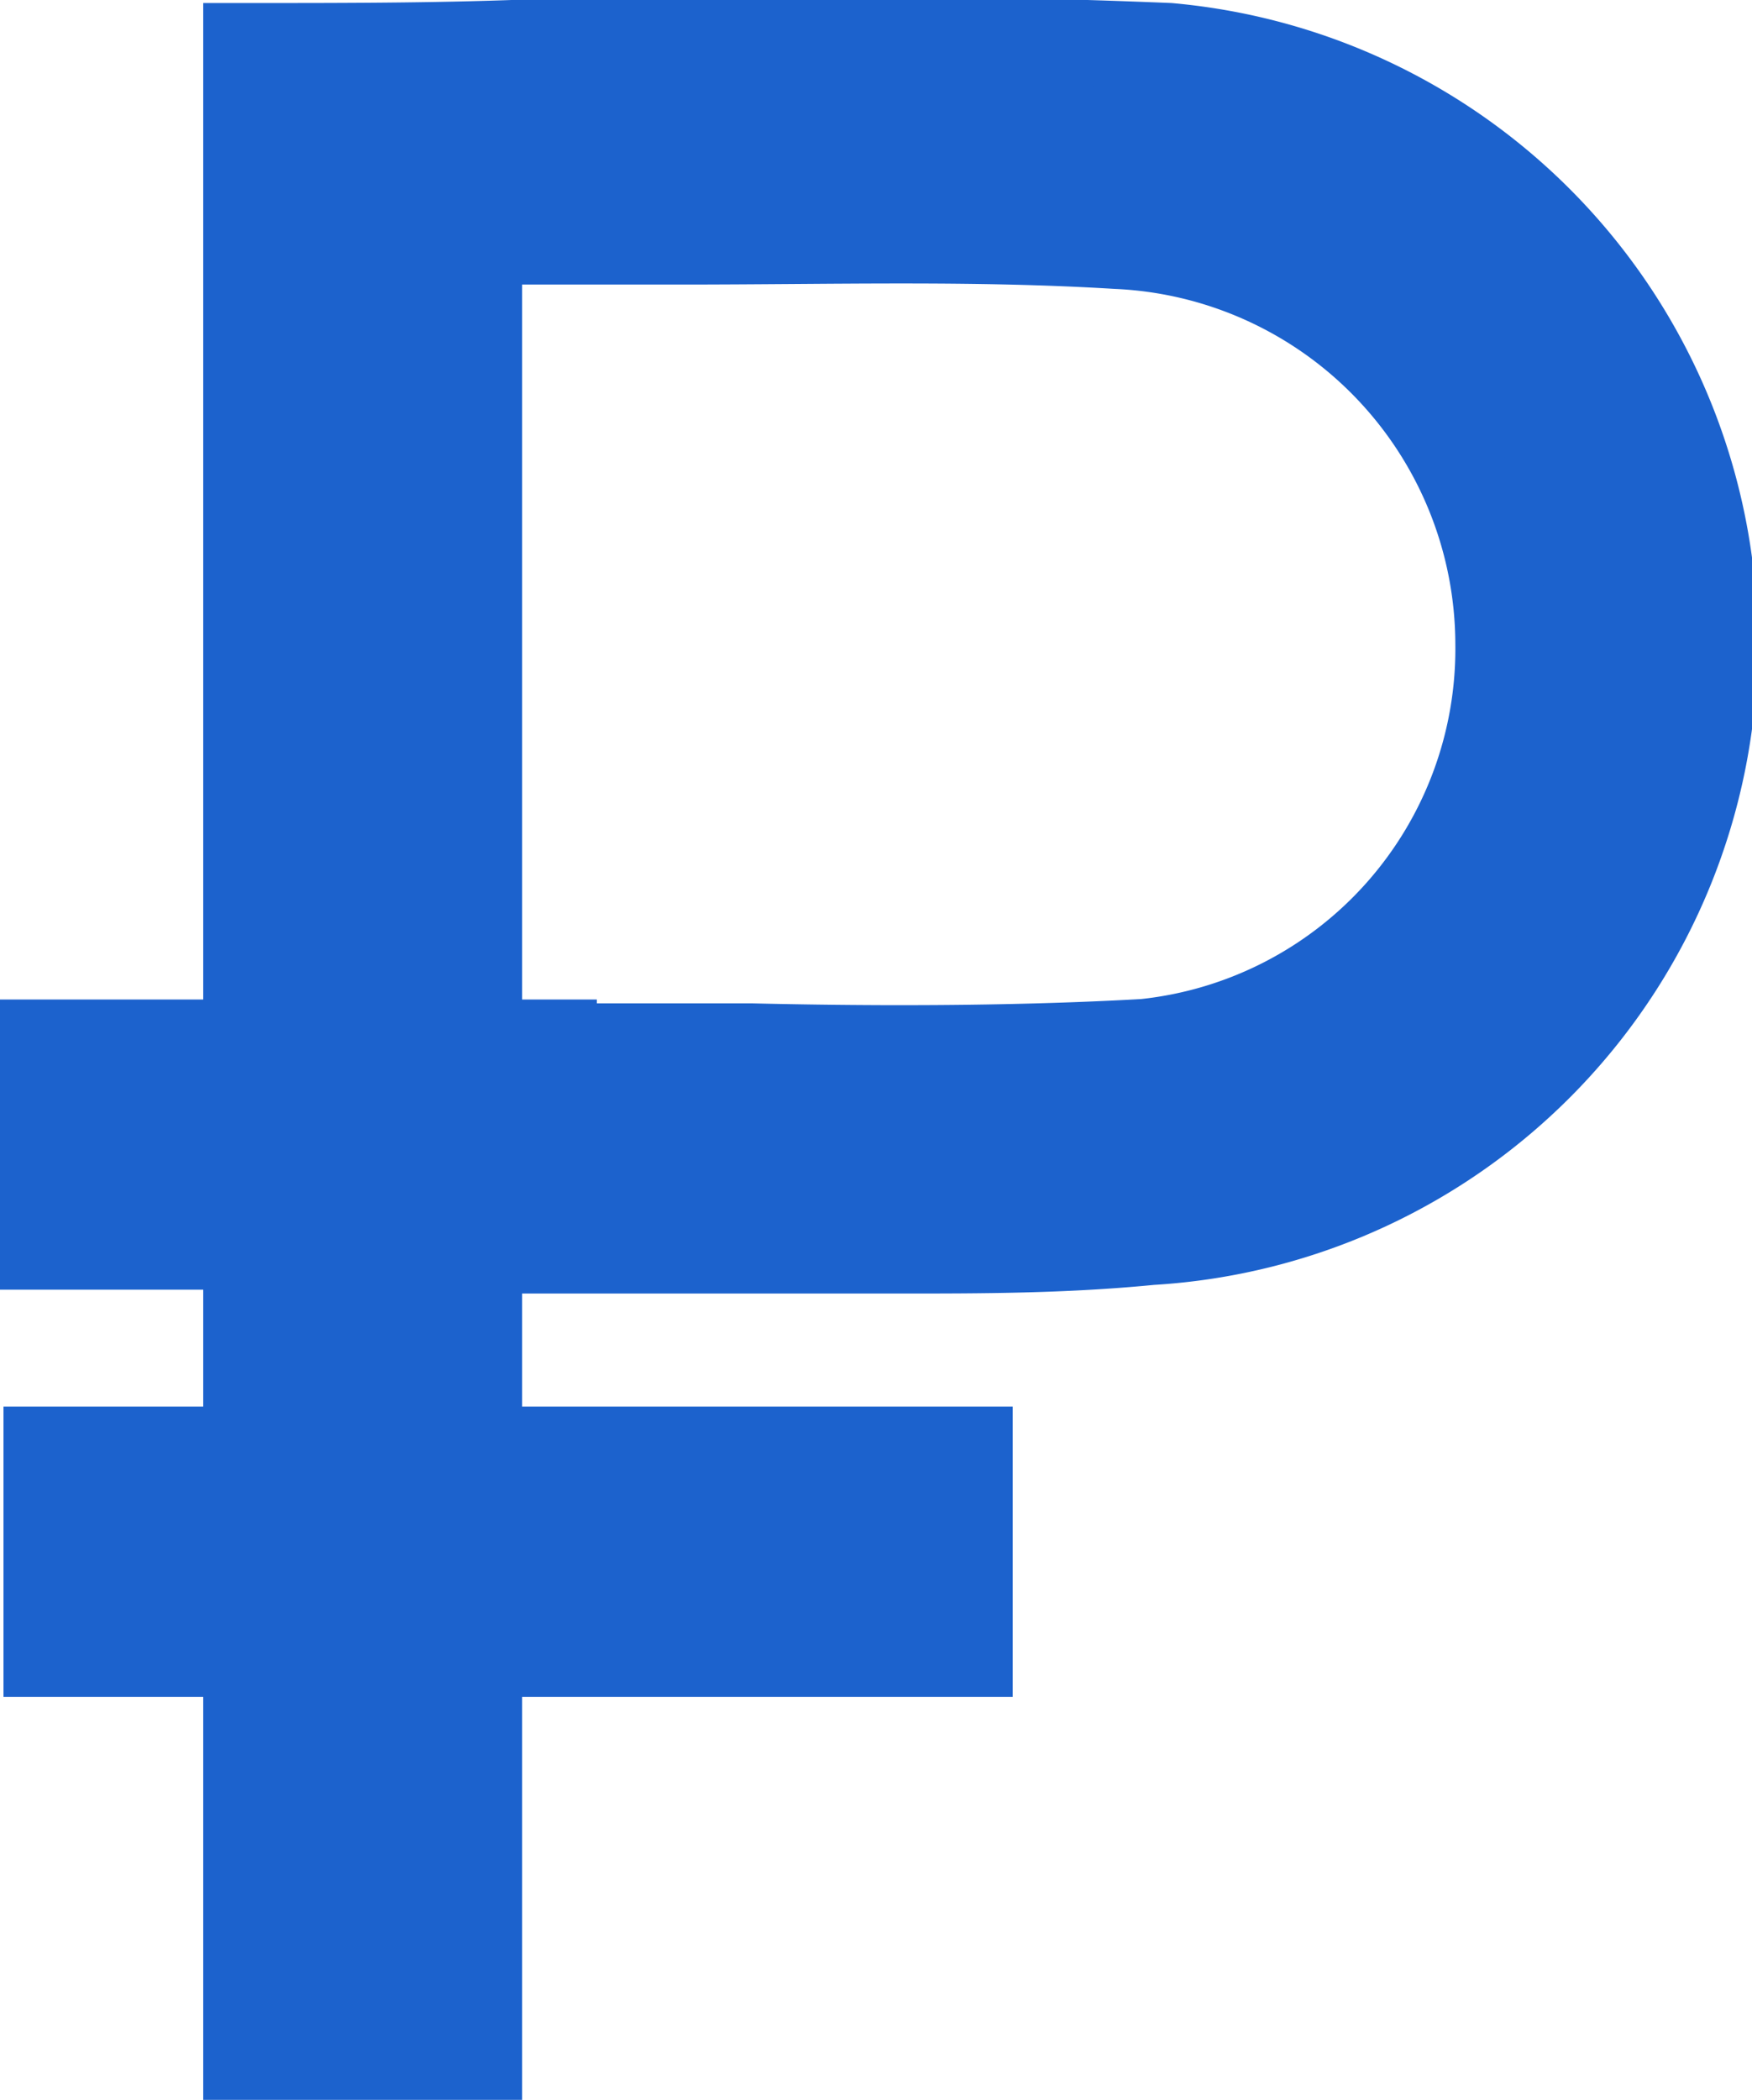 <svg id="icons8-рубль-50" xmlns="http://www.w3.org/2000/svg" width="15" height="17.969" viewBox="0 0 15 17.969">
  <defs>
    <style>
      .cls-1 {
        fill: #1c62cd;
        fill-rule: evenodd;
      }
    </style>
  </defs>
  <g id="Group">
    <path id="Vector" class="cls-1" d="M2421.68,277.918V269.4c2.8,0,5.34-.112,7.88.037a5.135,5.135,0,0,1-.19,10.228c-1.9.111-3.75,0.036-5.72,0.036Zm1.97-6.819v6.893c0.49,0.037,1.97,0,2.34,0a32.78,32.78,0,0,0,3.38-.074,3.379,3.379,0,0,0,3.03-3.409,3.477,3.477,0,0,0-3.26-3.41C2427.36,271.025,2425.54,271.1,2423.65,271.1Z" transform="translate(-2419.56 -269.031)"/>
    <path id="Vector-2" data-name="Vector" class="cls-1" d="M2427.25,280.1h-3.6v-0.741h1.81c1.33,0,2.62.037,3.91-.037a4.785,4.785,0,0,0,.15-9.523c-1.74-.112-3.49-0.075-5.3-0.038-0.72,0-1.44.038-2.16,0.038v8.152h-0.76v-8.894h0.38c0.87,0,1.7,0,2.54-.037,1.85-.037,3.59-0.037,5.37.037a5.5,5.5,0,0,1-.15,10.969C2428.68,280.1,2427.96,280.1,2427.25,280.1Zm0-1.742h-3.64l-0.34-.037v-7.633h2.12c1.29,0,2.54-.037,3.79.037a3.865,3.865,0,0,1,3.63,3.78,3.767,3.767,0,0,1-3.37,3.779A17.549,17.549,0,0,1,2427.25,278.362Zm-1.41-.741H2426c1.59,0.037,2.68,0,3.33-.037a3.014,3.014,0,0,0,2.69-3.038,3.049,3.049,0,0,0-2.92-3.039c-1.21-.074-2.42-0.037-3.71-0.037h-1.36v6.151h1.81Z" transform="translate(-2419.56 -269.031)"/>
  </g>
  <g id="Group-2" data-name="Group">
    <path id="Vector-3" data-name="Vector" class="cls-1" d="M2419.97,277.992h4.36v1.742h-4.36v-1.742Z" transform="translate(-2419.56 -269.031)"/>
    <path id="Vector-4" data-name="Vector" class="cls-1" d="M2424.67,280.067h-5.11v-2.483h5.11v2.483Zm-4.32-.741h3.6v-1h-3.6v1Z" transform="translate(-2419.56 -269.031)"/>
  </g>
  <g id="Group-3" data-name="Group">
    <path id="Vector-5" data-name="Vector" class="cls-1" d="M2419.97,281.438h7.88v1.742h-7.88v-1.742Z" transform="translate(-2419.56 -269.031)"/>
    <path id="Vector-6" data-name="Vector" class="cls-1" d="M2428.23,283.551h-8.64v-2.483h8.64v2.483Zm-7.88-.742h7.12v-1h-7.12v1Z" transform="translate(-2419.56 -269.031)"/>
  </g>
  <g id="Group-4" data-name="Group">
    <path id="Vector-7" data-name="Vector" class="cls-1" d="M2421.68,276.917h1.97v9.709h-1.97v-9.709Z" transform="translate(-2419.56 -269.031)"/>
    <path id="Vector-8" data-name="Vector" class="cls-1" d="M2424.03,287h-2.73v-10.45h2.73V287Zm-1.97-.741h1.21v-8.968h-1.21v8.968Z" transform="translate(-2419.56 -269.031)"/>
  </g>
</svg>

